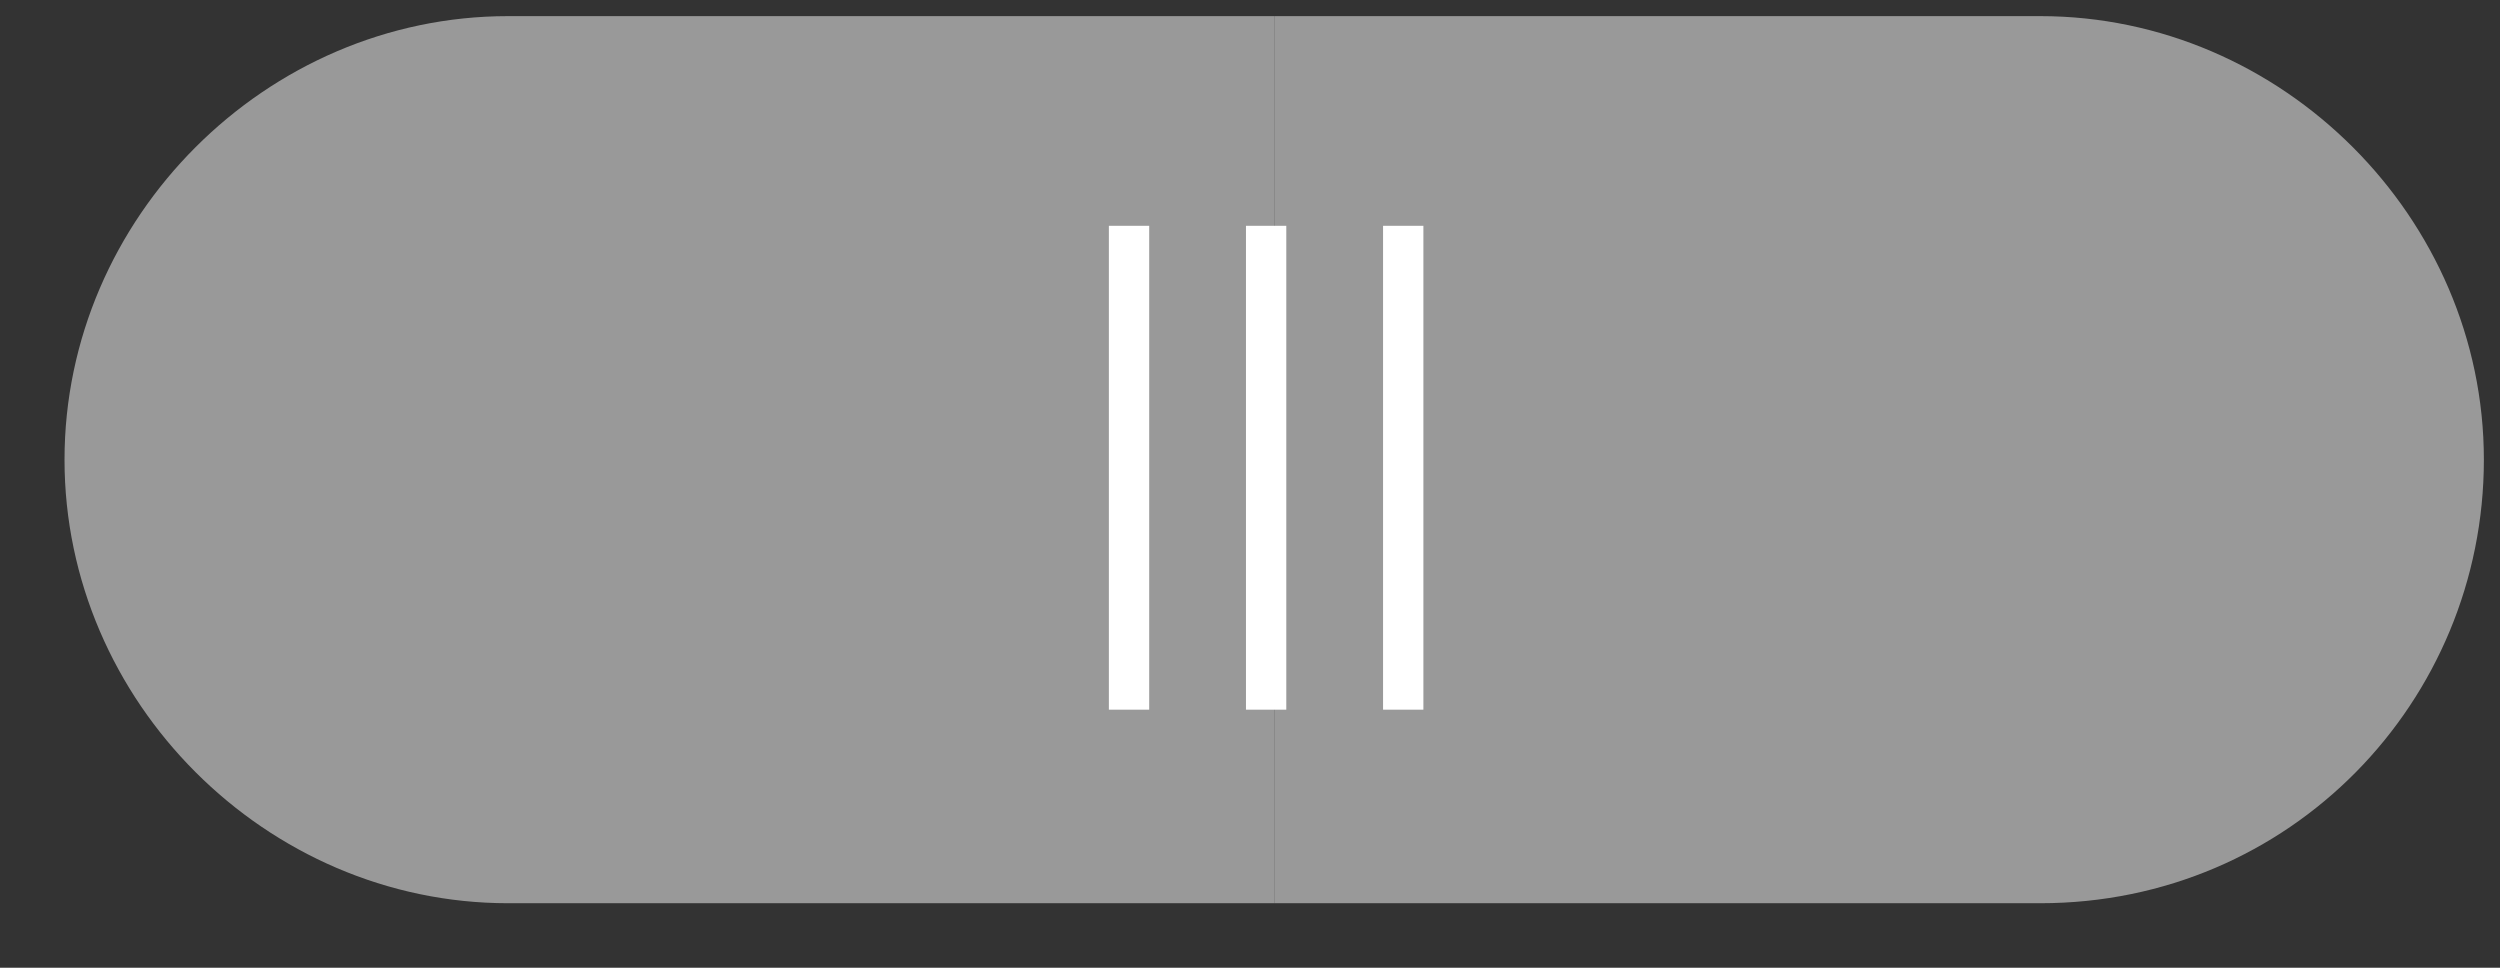 <?xml version="1.0" encoding="utf-8"?>
<!-- Generator: Adobe Illustrator 23.0.6, SVG Export Plug-In . SVG Version: 6.00 Build 0)  -->
<svg version="1.1" id="Layer_1" xmlns="http://www.w3.org/2000/svg" xmlns:xlink="http://www.w3.org/1999/xlink" x="0px" y="0px"
	 viewBox="0 0 31 12" style="enable-background:new 0 0 31 12;" xml:space="preserve">
<rect x="0" y="0" width="31" height="12" fill="#333333" stroke="none"/>
<style type="text/css">
	.st0{fill:#999999;}
	.st1{fill:none;stroke:#FFFFFF;stroke-width:0.5;stroke-miterlimit:10;}
</style>
<g>
	<path class="st0" d="M25.3,11.2h-9.5v-11h9.5c3,0,5.5,2.5,5.5,5.5l0,0C30.8,8.7,28.4,11.2,25.3,11.2z"/>
	<path class="st0" d="M6.3,11.2h9.5v-11H6.3c-3,0-5.5,2.5-5.5,5.5l0,0C0.8,8.7,3.3,11.2,6.3,11.2z"/>
	<line class="st1" x1="14" y1="2.8" x2="14" y2="8.8"/>
	<line class="st1" x1="15.7" y1="2.8" x2="15.7" y2="8.8"/>
	<line class="st1" x1="17.4" y1="2.8" x2="17.4" y2="8.8"/>
</g>
</svg>
